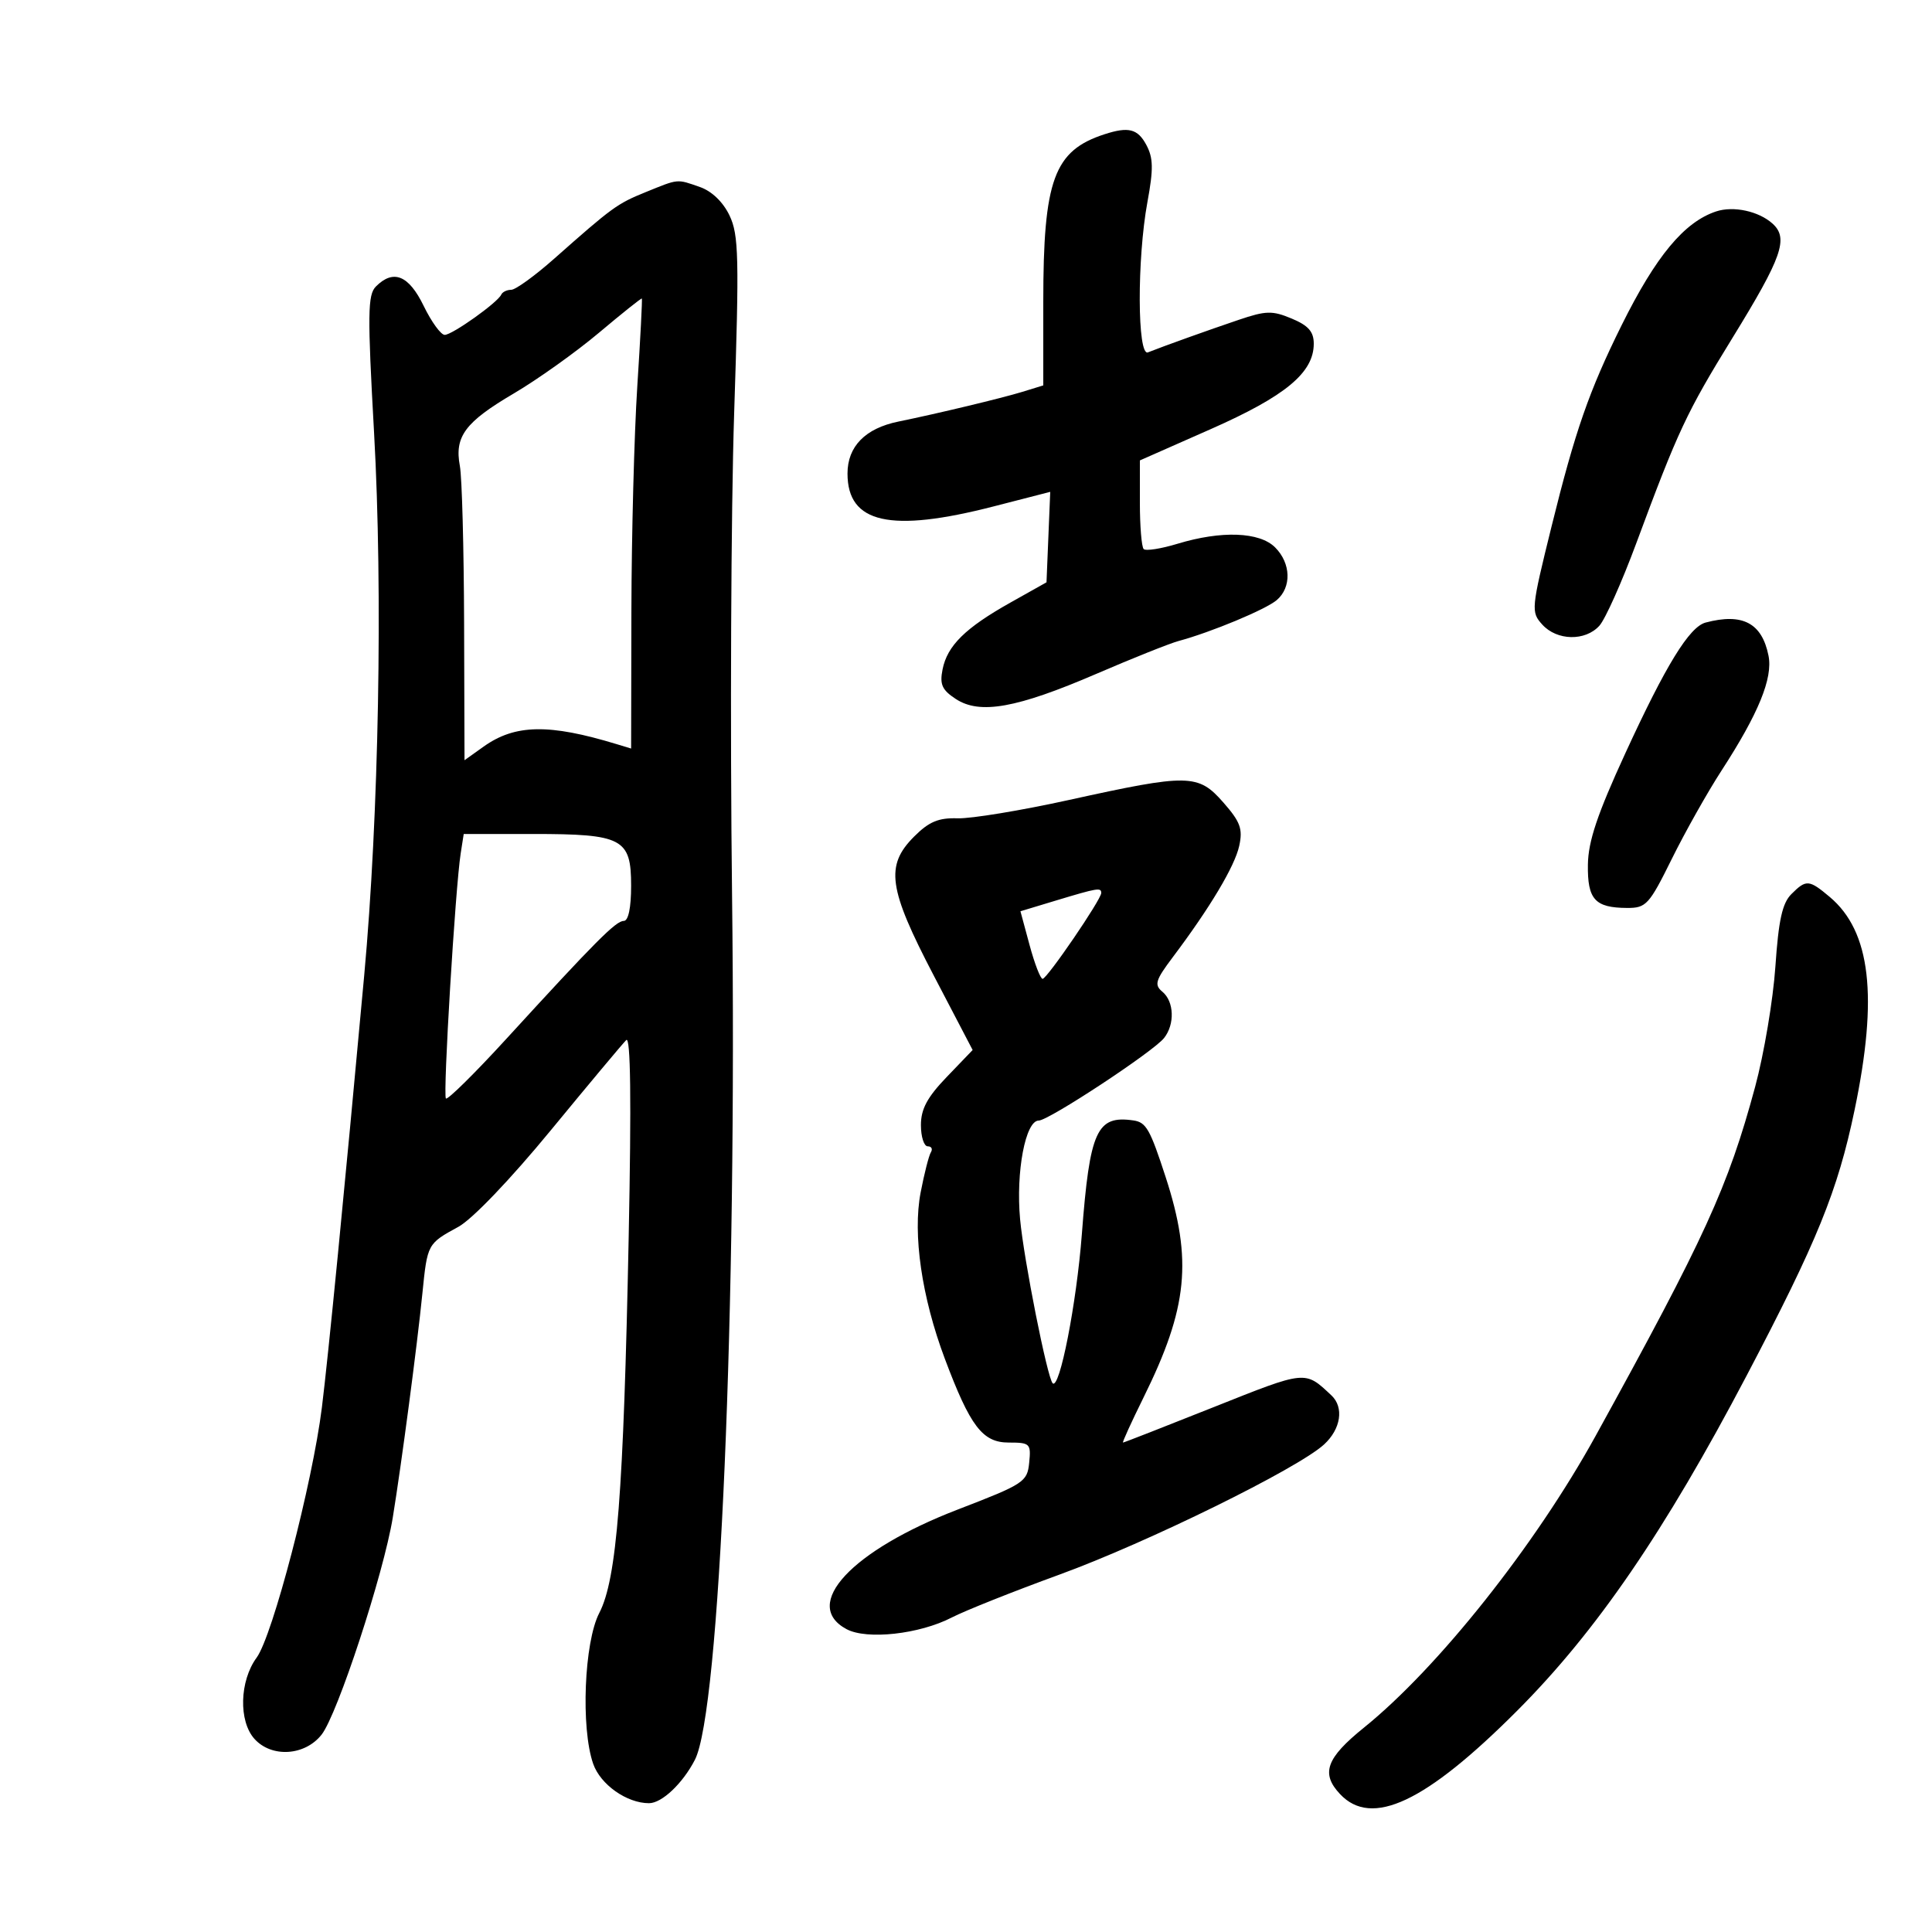 <svg xmlns="http://www.w3.org/2000/svg" width="300" height="300" viewBox="0 0 300 300" version="1.1">
	<path d="M 171.500 20.850 C 163.649 23.402, 162 27.919, 162 46.865 L 162 59.845 158.750 60.845 C 155.590 61.818, 145.568 64.222, 139.500 65.462 C 134.356 66.513, 131.600 69.330, 131.600 73.534 C 131.600 81.268, 138.246 82.763, 154.290 78.635 L 163.080 76.374 162.790 83.398 L 162.500 90.422 156.887 93.574 C 149.889 97.504, 147.100 100.250, 146.362 103.938 C 145.894 106.282, 146.274 107.134, 148.420 108.540 C 152.157 110.988, 157.884 109.961, 170.268 104.622 C 175.895 102.196, 181.625 99.908, 183 99.537 C 188.059 98.173, 196.550 94.636, 198.250 93.185 C 200.581 91.194, 200.467 87.467, 198 85 C 195.585 82.585, 189.665 82.365, 182.841 84.436 C 180.279 85.213, 177.917 85.583, 177.591 85.258 C 177.266 84.933, 177 81.703, 177 78.080 L 177 71.493 188.008 66.632 C 199.607 61.509, 204 57.866, 204 53.372 C 204 51.500, 203.167 50.550, 200.578 49.468 C 197.559 48.207, 196.587 48.230, 192.328 49.671 C 187.578 51.277, 180.702 53.741, 178.250 54.717 C 176.594 55.376, 176.543 40.211, 178.172 31.371 C 179.119 26.232, 179.086 24.530, 178.003 22.505 C 176.660 19.996, 175.238 19.634, 171.500 20.850 M 100.241 29.841 C 95.822 31.636, 95.092 32.168, 86.050 40.174 C 83.053 42.828, 80.053 45, 79.384 45 C 78.714 45, 78.017 45.337, 77.833 45.750 C 77.291 46.971, 70.226 52, 69.054 52 C 68.460 52, 66.990 49.975, 65.788 47.500 C 63.473 42.736, 61.092 41.765, 58.377 44.480 C 57.088 45.769, 57.051 48.700, 58.087 67.230 C 59.464 91.854, 58.829 126.644, 56.550 151.500 C 53.450 185.300, 50.966 210.659, 49.982 218.559 C 48.518 230.311, 42.336 254.010, 39.852 257.394 C 37.192 261.017, 37.027 267.267, 39.519 270.021 C 42.192 272.975, 47.349 272.644, 49.938 269.352 C 52.407 266.212, 59.571 244.360, 60.992 235.633 C 62.353 227.276, 64.775 208.944, 65.587 200.853 C 66.363 193.132, 66.367 193.125, 71.178 190.500 C 73.333 189.324, 79.248 183.145, 85.536 175.500 C 91.417 168.350, 96.685 162.050, 97.242 161.500 C 97.925 160.825, 98.049 170.746, 97.624 192 C 96.825 231.934, 95.788 245.197, 93.056 250.461 C 90.708 254.986, 90.168 268.316, 92.108 273.881 C 93.234 277.109, 97.329 280, 100.776 280 C 102.773 280, 106.005 276.945, 107.904 273.261 C 111.766 265.770, 114.447 203.380, 113.673 139 C 113.360 112.875, 113.506 79.203, 113.999 64.173 C 114.795 39.888, 114.715 36.470, 113.281 33.463 C 112.283 31.370, 110.530 29.683, 108.685 29.040 C 105.042 27.770, 105.432 27.733, 100.241 29.841 M 266.480 32.830 C 261.524 34.473, 257.127 39.769, 251.803 50.505 C 246.758 60.680, 244.592 66.898, 240.927 81.732 C 237.751 94.588, 237.710 95.022, 239.484 96.982 C 241.761 99.499, 246.156 99.590, 248.350 97.166 C 249.263 96.157, 251.832 90.419, 254.058 84.416 C 260.565 66.867, 261.867 64.085, 268.997 52.500 C 276.737 39.923, 277.763 36.998, 275.234 34.718 C 273.092 32.788, 269.163 31.940, 266.480 32.830 M 93 51.674 C 89.425 54.683, 83.470 58.927, 79.767 61.106 C 72.207 65.555, 70.550 67.788, 71.409 72.368 C 71.735 74.104, 72.030 85.092, 72.065 96.785 L 72.129 118.045 75.111 115.921 C 79.978 112.455, 85.269 112.360, 95.750 115.549 L 98 116.233 98.043 94.867 C 98.067 83.115, 98.479 67.425, 98.958 60 C 99.437 52.575, 99.755 46.434, 99.664 46.353 C 99.574 46.271, 96.575 48.666, 93 51.674 M 264.848 96.670 C 262.319 97.342, 258.669 103.285, 252.373 116.980 C 248.029 126.429, 246.620 130.626, 246.568 134.265 C 246.491 139.672, 247.661 140.960, 252.663 140.985 C 255.613 140.999, 256.081 140.485, 259.594 133.376 C 261.666 129.182, 265.150 122.995, 267.335 119.626 C 273.058 110.803, 275.309 105.297, 274.614 101.820 C 273.598 96.739, 270.582 95.149, 264.848 96.670 M 166 124.217 C 158.575 125.852, 150.790 127.135, 148.701 127.067 C 145.732 126.971, 144.257 127.589, 141.951 129.895 C 137.425 134.422, 137.926 137.958, 145.016 151.530 L 151.031 163.045 147.016 167.224 C 143.984 170.378, 143 172.211, 143 174.701 C 143 176.516, 143.477 178, 144.059 178 C 144.641 178, 144.861 178.415, 144.548 178.923 C 144.234 179.430, 143.517 182.243, 142.954 185.173 C 141.706 191.667, 143.127 201.436, 146.707 210.969 C 150.666 221.511, 152.564 224, 156.645 224 C 159.945 224, 160.110 224.163, 159.813 227.125 C 159.514 230.111, 159.018 230.436, 148.742 234.391 C 132.220 240.750, 124.373 249.186, 131.455 252.976 C 134.608 254.663, 142.774 253.758, 147.788 251.166 C 149.830 250.111, 157.350 247.114, 164.500 244.508 C 178.158 239.529, 201.510 228.045, 205.598 224.298 C 208.216 221.897, 208.723 218.537, 206.746 216.679 C 202.598 212.779, 202.882 212.751, 188.468 218.495 C 180.870 221.523, 174.530 224, 174.381 224 C 174.231 224, 175.672 220.837, 177.582 216.971 C 184.447 203.081, 185.190 195.654, 181.004 182.782 C 178.579 175.326, 177.978 174.270, 176 173.981 C 170.302 173.152, 169.218 175.541, 167.989 191.640 C 167.168 202.395, 164.532 215.865, 163.458 214.792 C 162.625 213.958, 158.976 195.585, 158.400 189.322 C 157.725 181.973, 159.232 174, 161.297 174 C 162.834 174, 179.067 163.312, 180.750 161.192 C 182.447 159.055, 182.325 155.515, 180.502 154.002 C 179.199 152.920, 179.408 152.222, 182.111 148.629 C 187.899 140.936, 191.733 134.512, 192.425 131.350 C 193.004 128.707, 192.606 127.621, 189.954 124.600 C 186.044 120.147, 184.586 120.124, 166 124.217 M 71.538 132.500 C 70.699 137.867, 68.755 170.088, 69.241 170.574 C 69.500 170.834, 73.715 166.674, 78.607 161.330 C 92.530 146.117, 95.634 143, 96.859 143 C 97.574 143, 98 140.962, 98 137.535 C 98 130.195, 96.682 129.500, 82.753 129.500 L 72.007 129.500 71.538 132.500 M 278.161 138.839 C 276.754 140.246, 276.172 142.883, 275.681 150.089 C 275.328 155.265, 273.911 163.675, 272.532 168.778 C 268.329 184.324, 264.777 192.095, 247.747 223 C 238.391 239.978, 223.296 258.982, 211.791 268.266 C 205.924 273.001, 205.068 275.379, 208.080 278.585 C 213.001 283.823, 221.381 279.876, 235.600 265.624 C 247.888 253.307, 258.488 237.826, 271.204 213.627 C 282.182 192.736, 285.352 184.939, 287.975 172.377 C 291.657 154.746, 290.482 144.632, 284.131 139.286 C 280.899 136.566, 280.466 136.534, 278.161 138.839 M 163.977 139.831 L 158.454 141.500 159.872 146.750 C 160.651 149.637, 161.562 151.998, 161.895 151.995 C 162.589 151.989, 171 139.676, 171 138.666 C 171 137.784, 170.456 137.874, 163.977 139.831" stroke="none" fill="black" fill-rule="evenodd"/>
</svg>